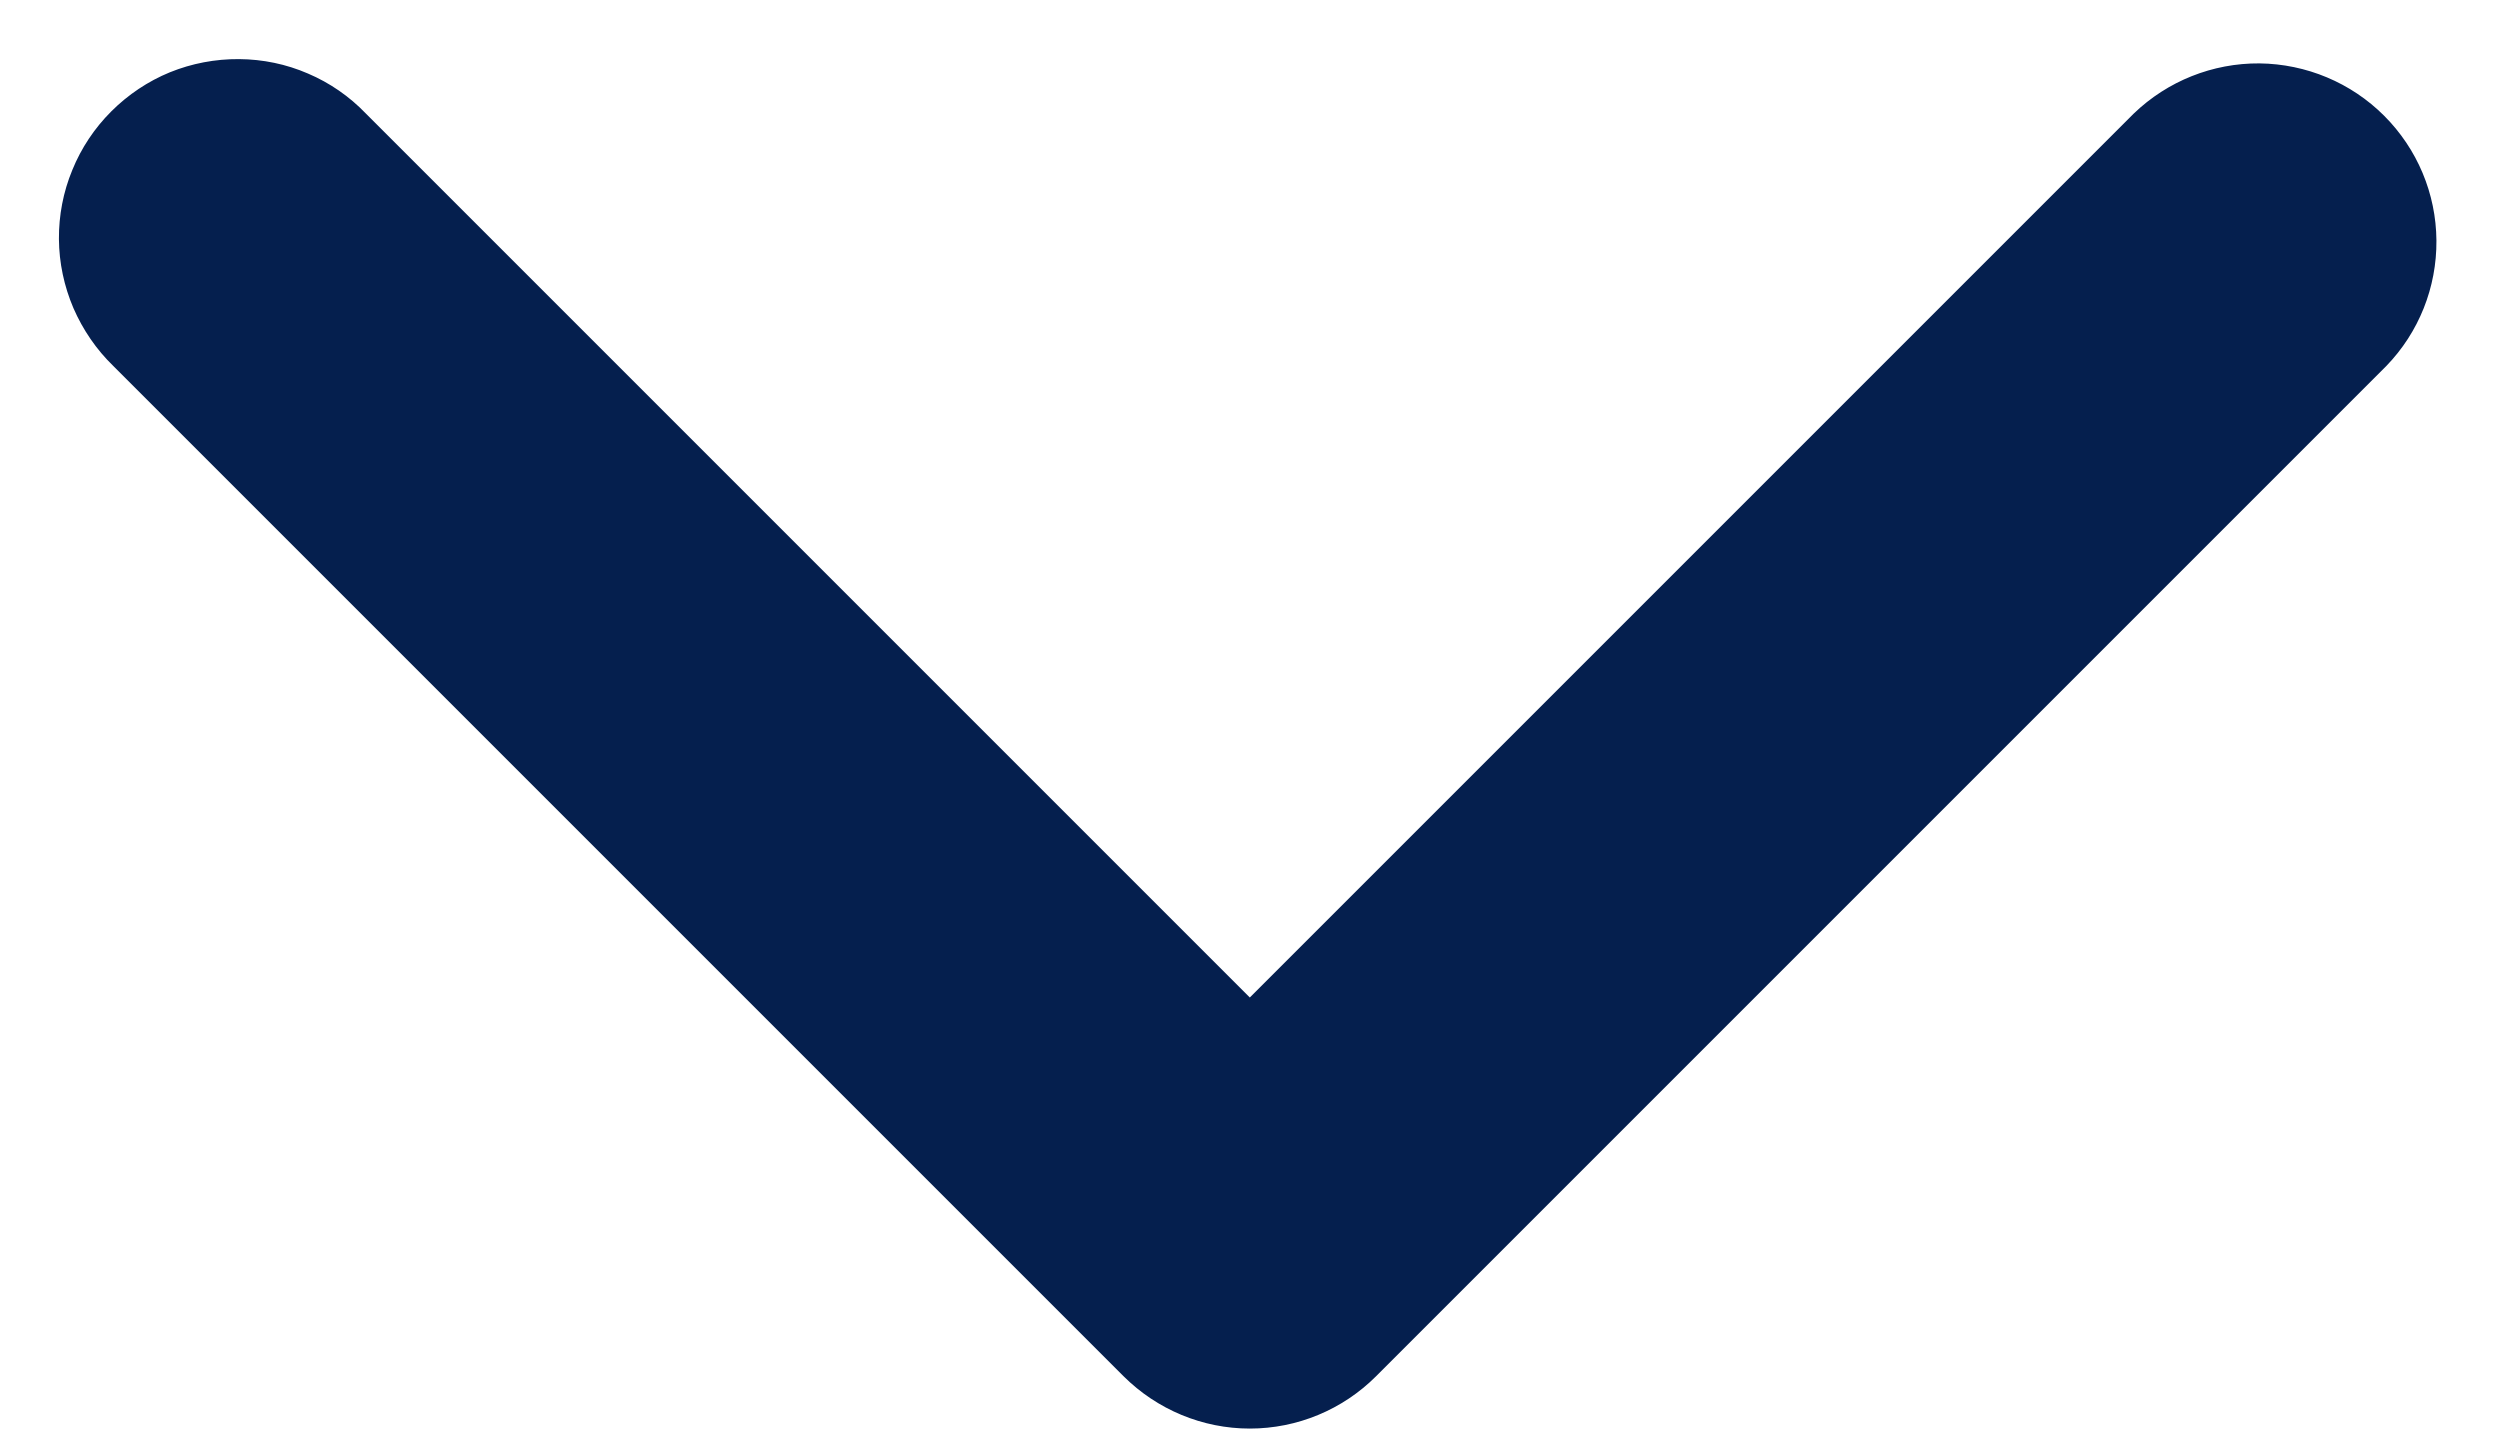 <svg width="14" height="8" viewBox="0 0 14 8" fill="none" xmlns="http://www.w3.org/2000/svg">
<path fill-rule="evenodd" clip-rule="evenodd" d="M7.706 7.707C7.519 7.894 7.265 8 6.999 8C6.734 8 6.48 7.894 6.292 7.707L0.635 2.05C0.54 1.958 0.464 1.847 0.411 1.725C0.359 1.603 0.331 1.472 0.33 1.339C0.329 1.207 0.354 1.075 0.405 0.952C0.455 0.829 0.529 0.718 0.623 0.624C0.717 0.53 0.829 0.455 0.951 0.405C1.074 0.355 1.206 0.33 1.339 0.331C1.472 0.332 1.603 0.359 1.725 0.412C1.847 0.464 1.957 0.54 2.049 0.636L6.999 5.586L11.949 0.636C12.138 0.454 12.391 0.353 12.653 0.355C12.915 0.358 13.166 0.463 13.351 0.648C13.537 0.834 13.642 1.084 13.644 1.347C13.646 1.609 13.546 1.861 13.363 2.05L7.706 7.707Z" fill="#051F4E"/>
</svg>
